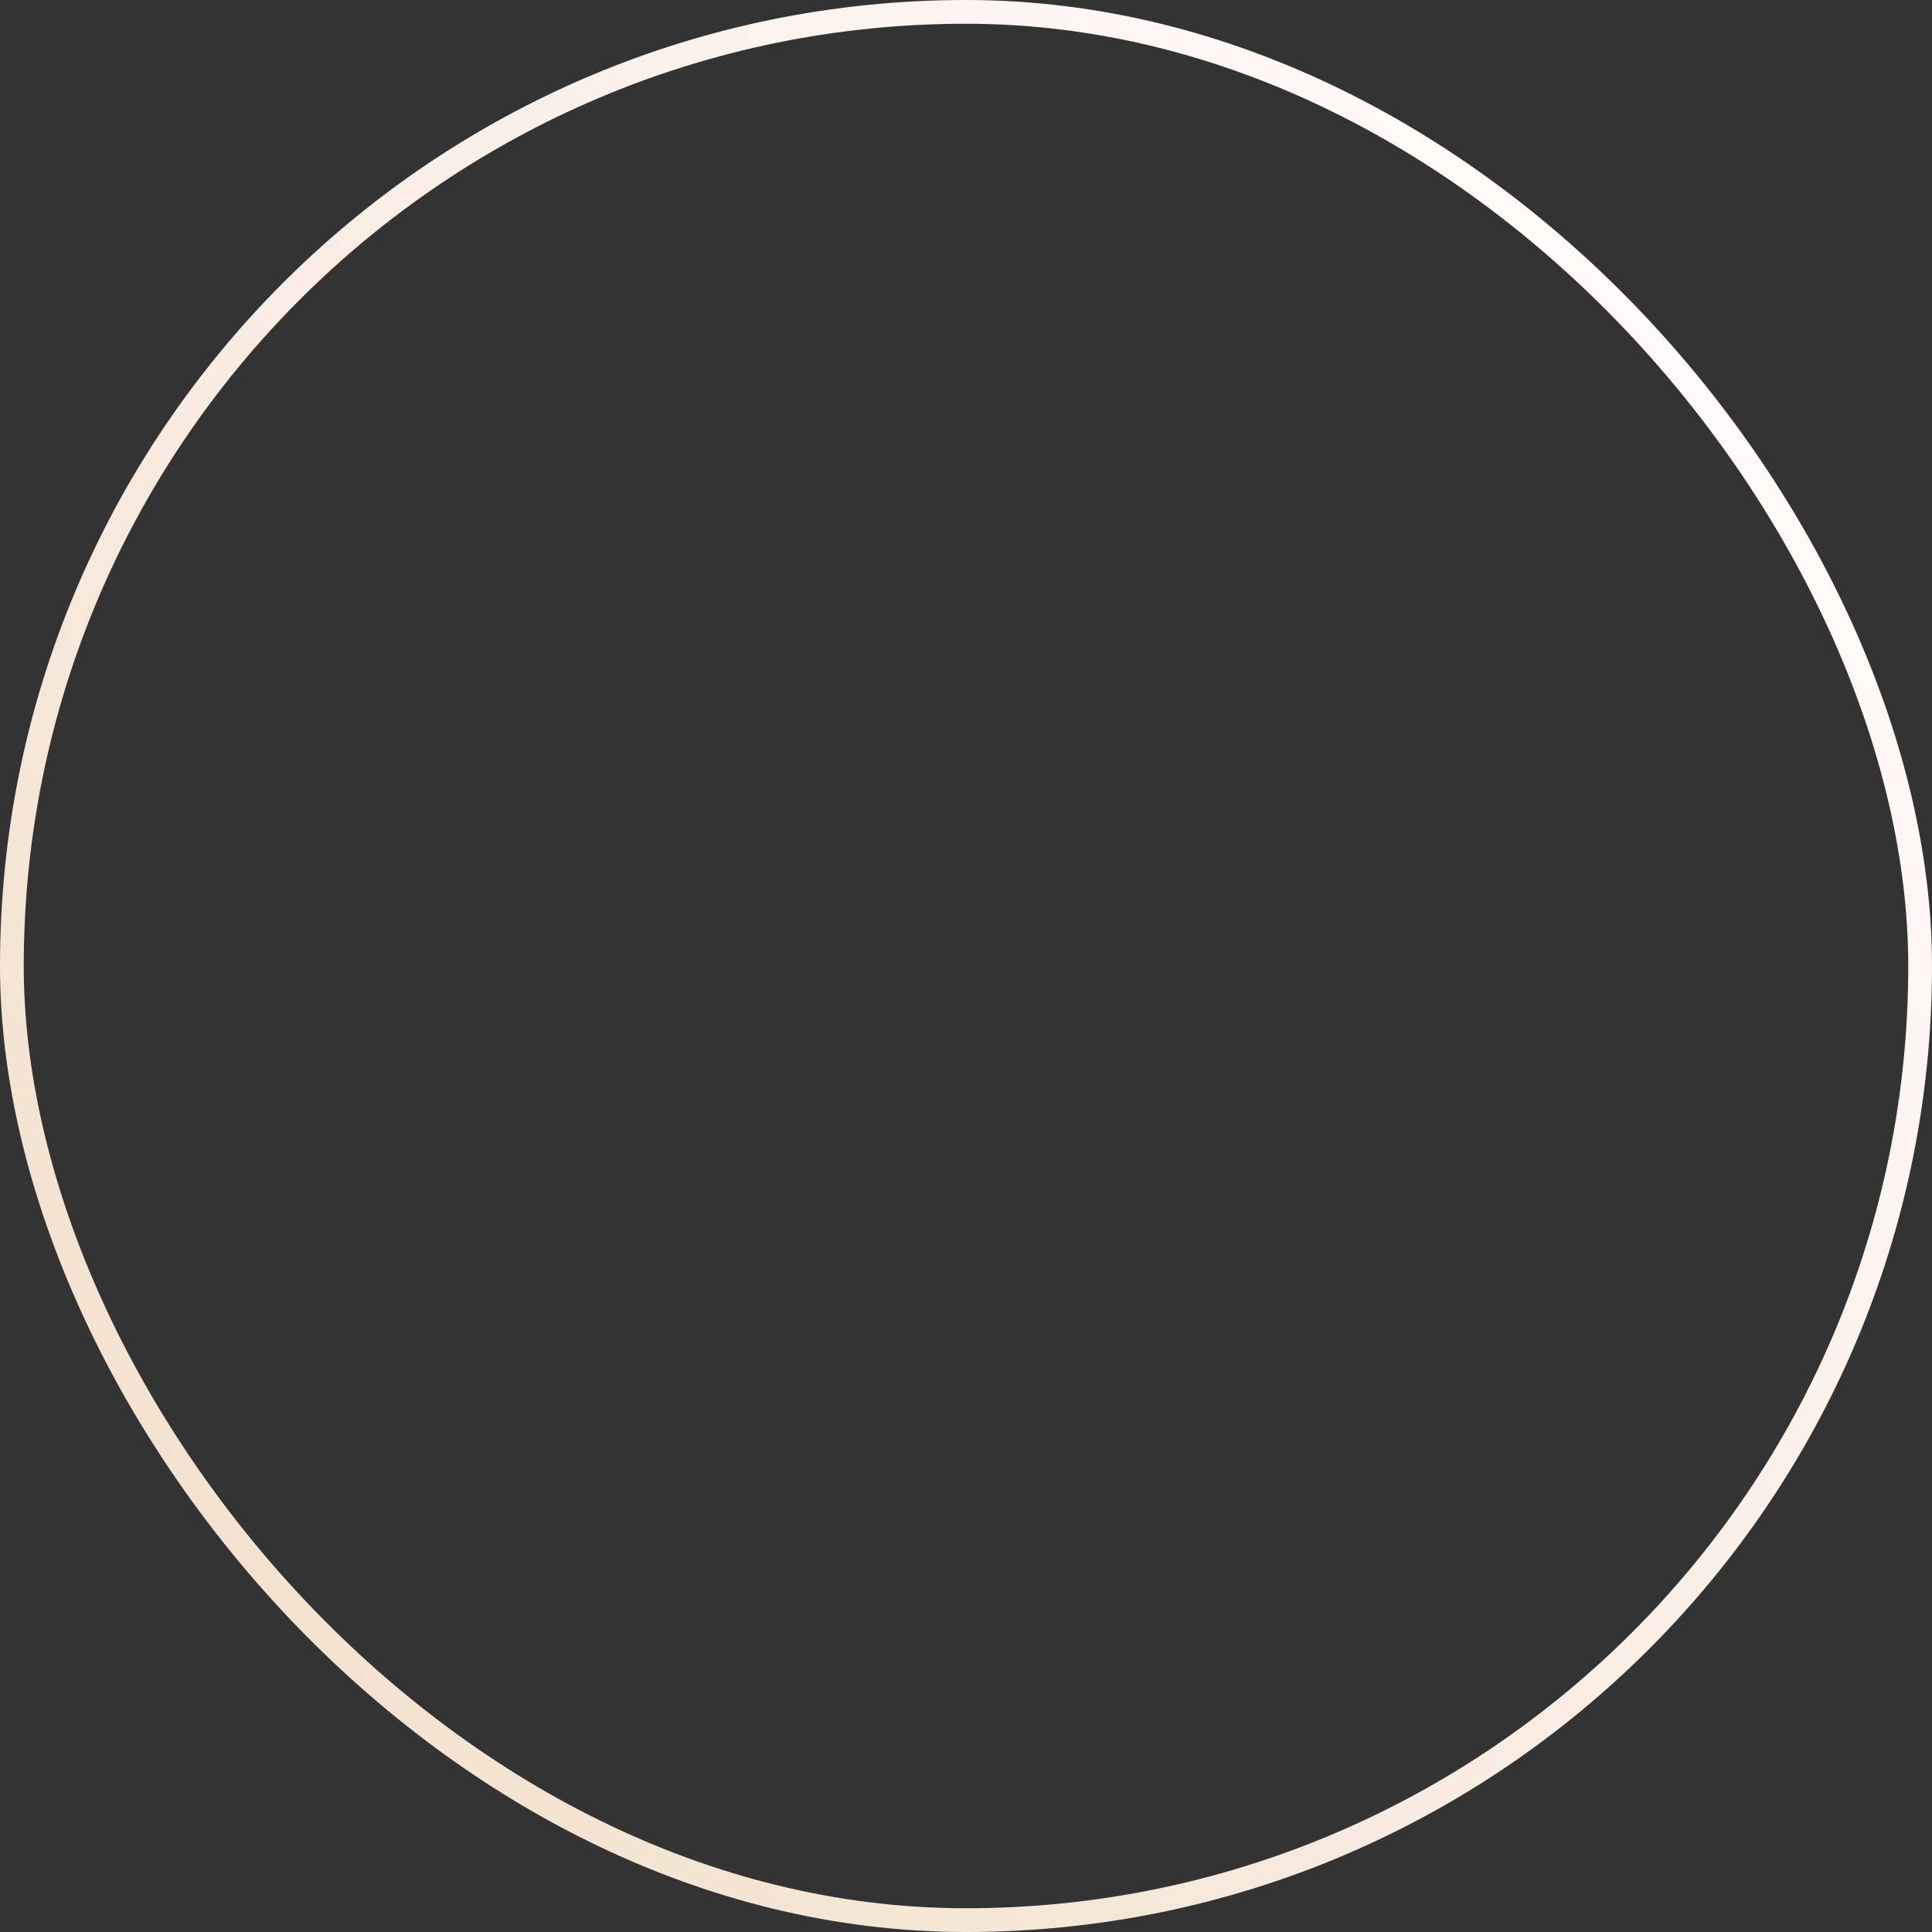 <svg width="122" height="122" viewBox="0 0 122 122" fill="none" xmlns="http://www.w3.org/2000/svg">
<rect x="0" y="0" width="122" height="122" fill="#333333" stroke="none"/>
<rect x="0.75" y="0.75" width="120.5" height="120.5" rx="60.25" stroke="url(#paint0_linear_40_72)" stroke-width="1.5"/>
<defs>
<linearGradient id="paint0_linear_40_72" x1="18.808" y1="113.358" x2="116.408" y2="29.483" gradientUnits="userSpaceOnUse">
<stop stop-color="#F3E1CD"/>
<stop offset="1" stop-color="#FFF9F9"/>
</linearGradient>
</defs>
</svg>
